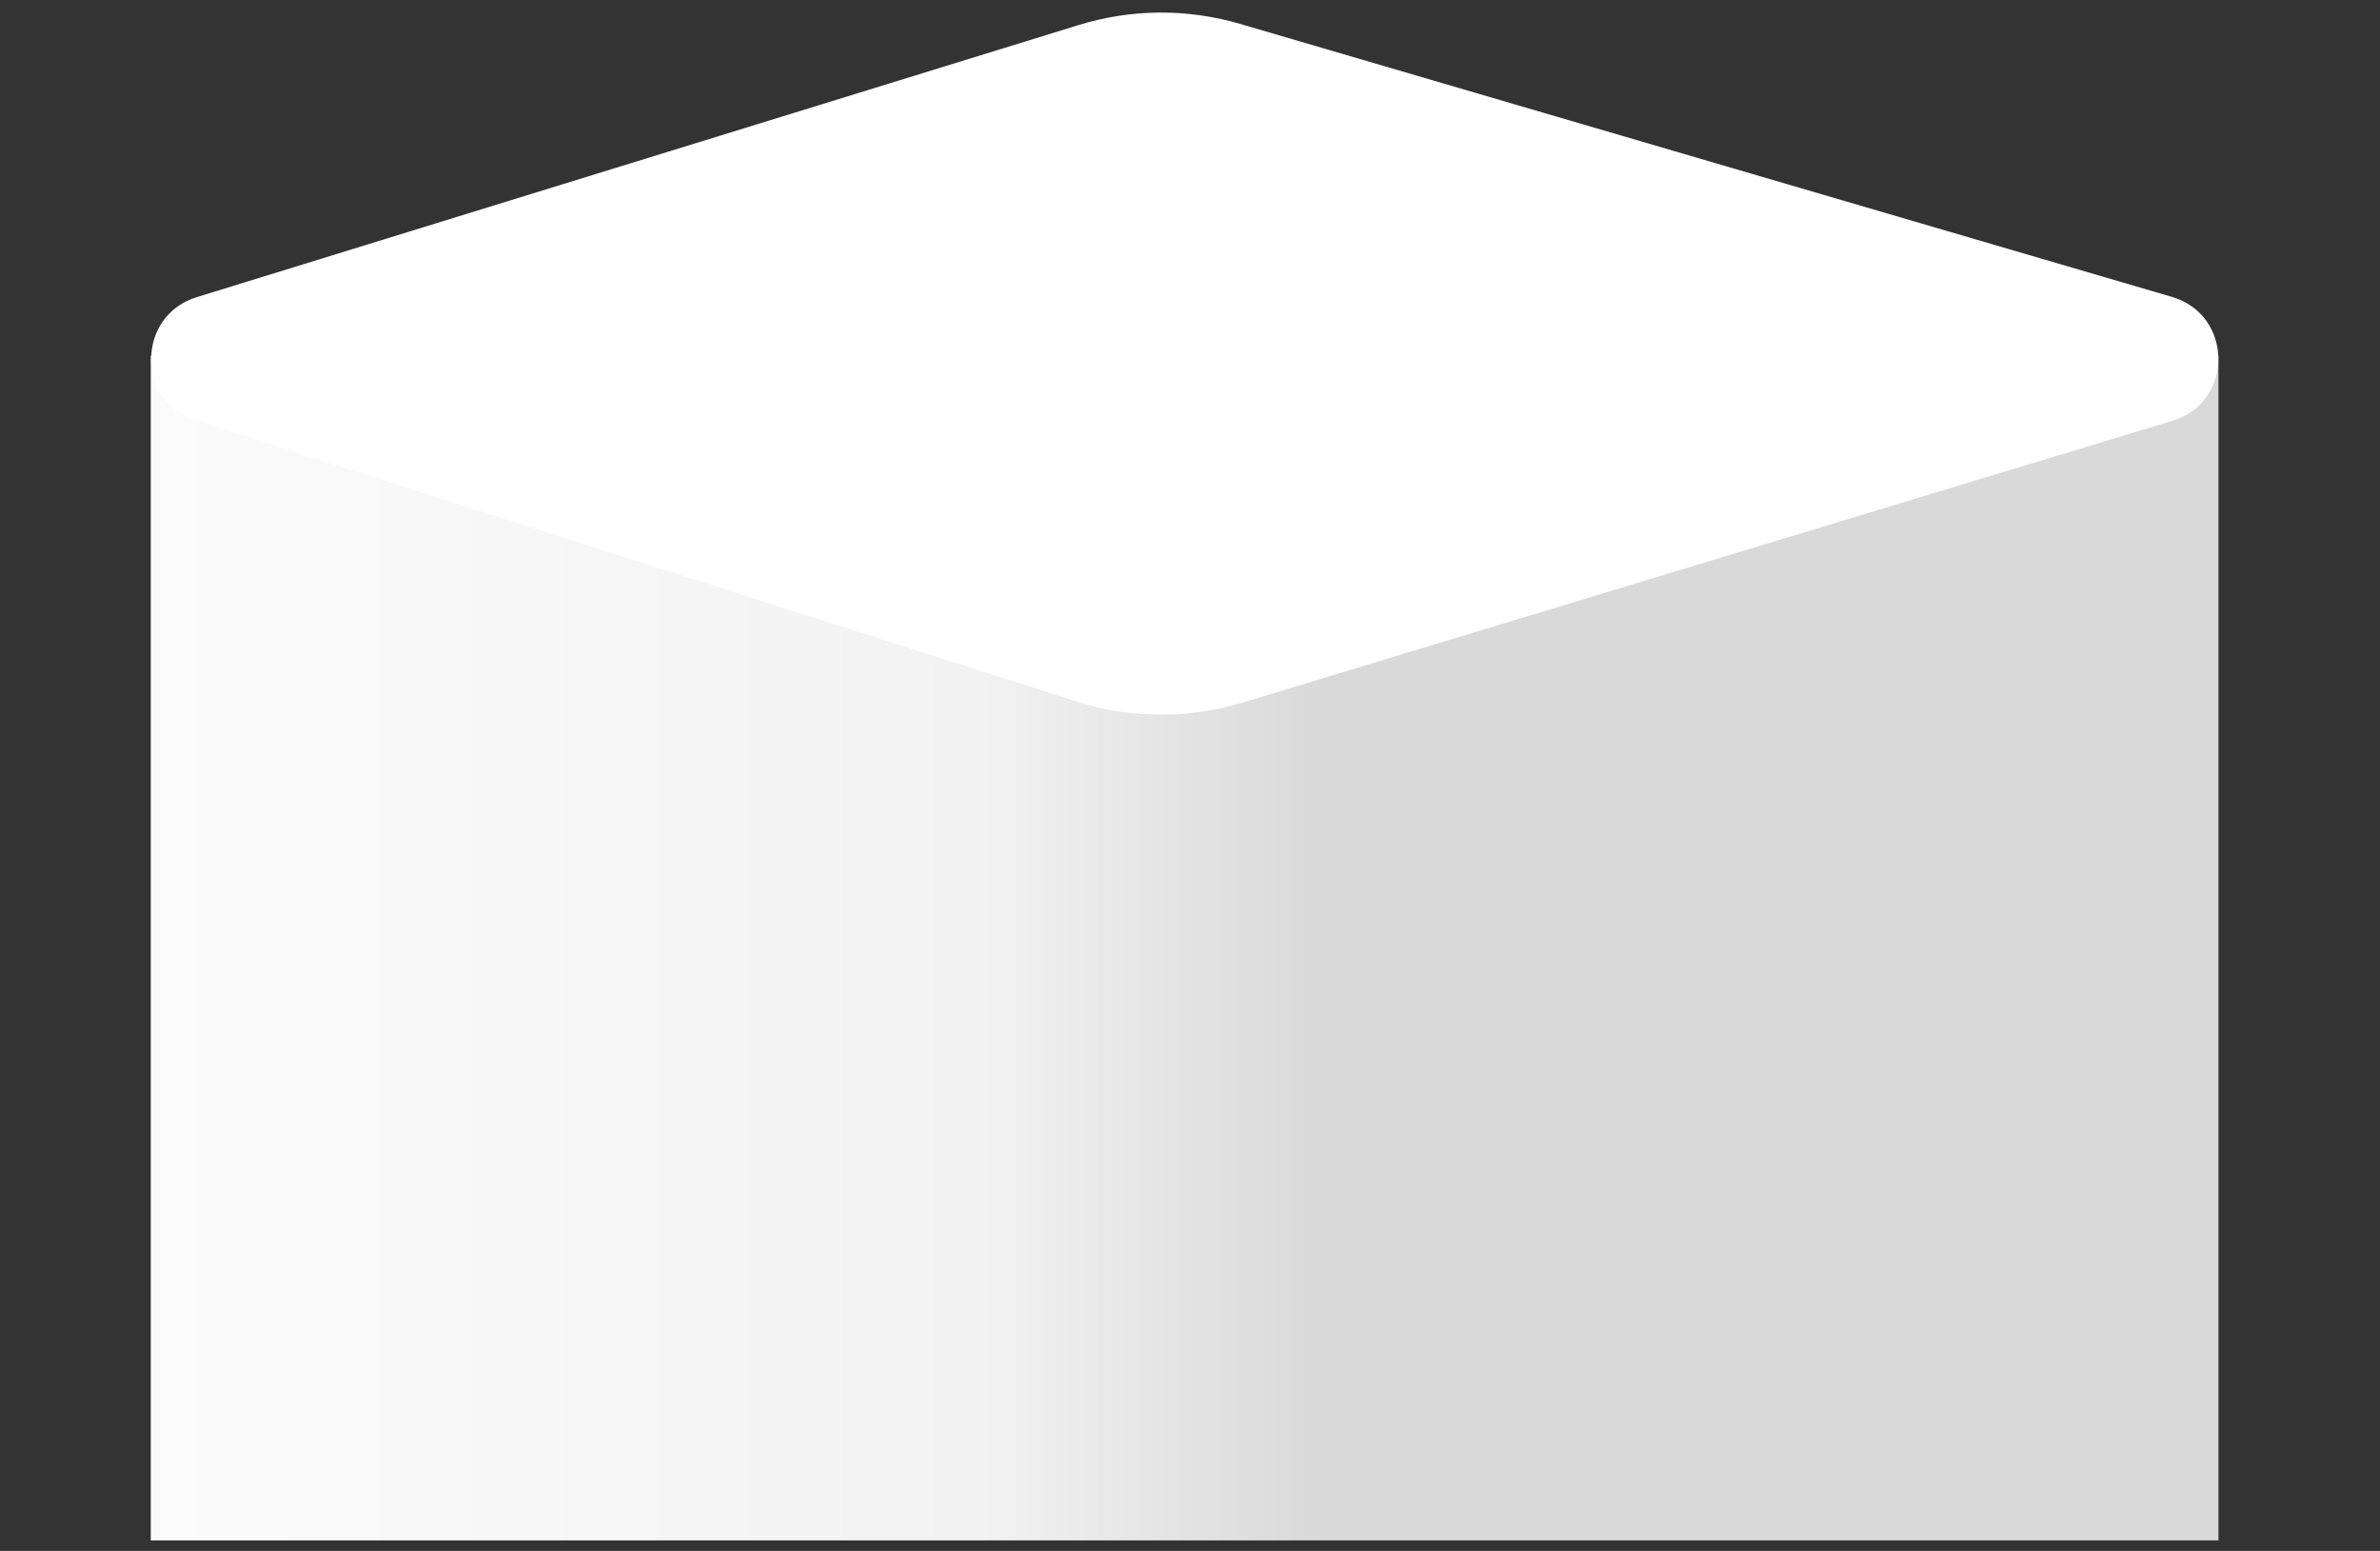 <svg width="221" height="144" viewBox="0 0 221 144" fill="none" xmlns="http://www.w3.org/2000/svg">
<rect x="0" y="0" width="221" height="144" fill="#333333" stroke="none"/>
<rect x="14" y="33.018" width="192" height="110" fill="url(#paint0_linear_197_9410)"/>
<path d="M100.166 2.323C105.039 0.819 110.247 0.782 115.14 2.216L201.676 27.564C207.399 29.241 207.437 37.335 201.729 39.065L115.378 65.232C110.337 66.76 104.95 66.72 99.932 65.118L18.214 39.038C12.618 37.252 12.656 29.32 18.27 27.589L100.166 2.323Z" fill="white"/>
<defs>
<linearGradient id="paint0_linear_197_9410" x1="206" y1="88.018" x2="14" y2="88.018" gradientUnits="userSpaceOnUse">
<stop stop-color="#D9D9D9"/>
<stop offset="0.432" stop-color="#D9D9D9"/>
<stop offset="0.599" stop-color="#F2F2F2"/>
<stop offset="1" stop-color="#FCFBFC"/>
</linearGradient>
</defs>
</svg>
